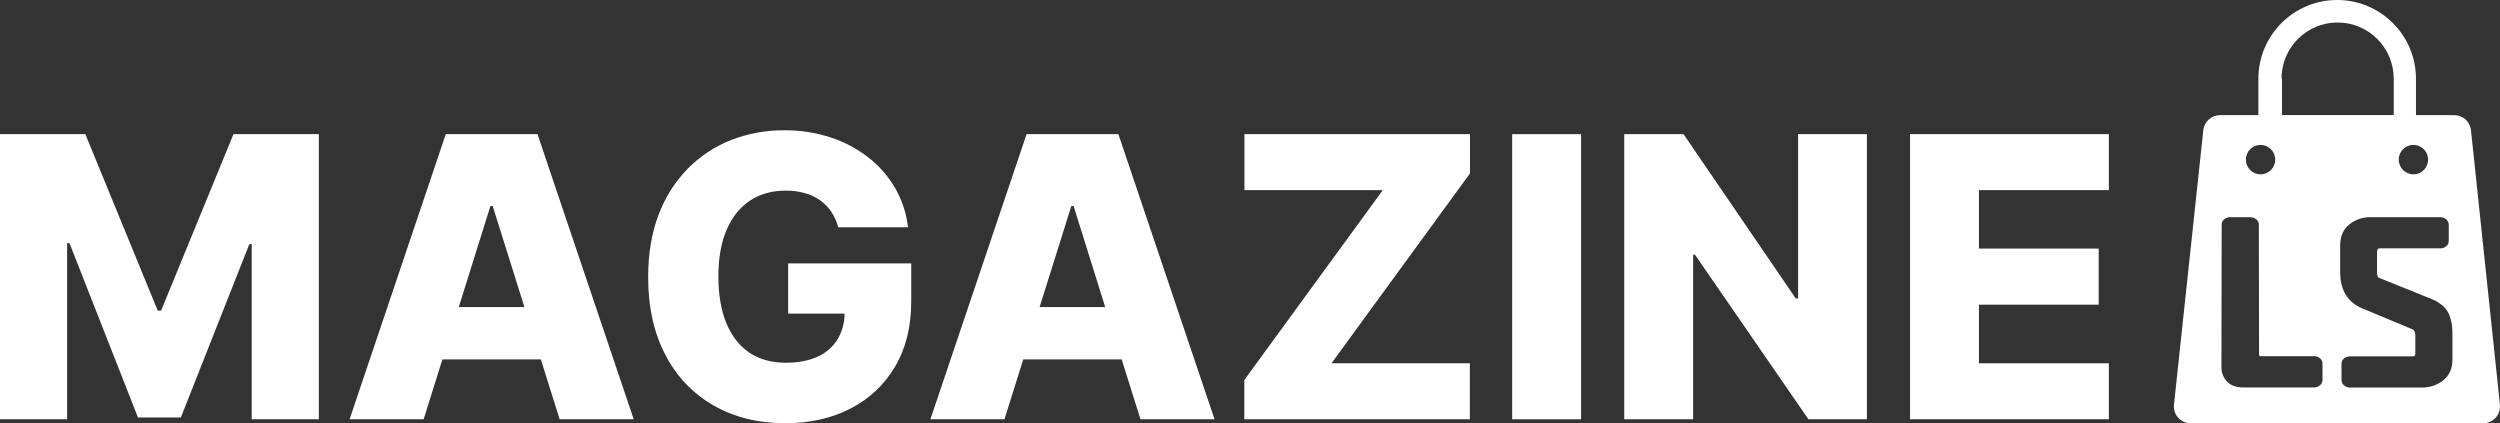 <?xml version="1.0" encoding="UTF-8"?>
<svg id="Camada_1" data-name="Camada 1" xmlns="http://www.w3.org/2000/svg" viewBox="0 0 984.48 166.67">
  <rect x="0" y="0" width="984.48" height="166.67" fill="#333333" stroke="none"/>
  <defs>
    <style>
      .cls-1 {
        fill: #fff;
      }
    </style>
  </defs>
  <polygon class="cls-1" points="63.43 122.34 62.12 122.34 33.61 52.83 0 52.83 0 165.1 26.43 165.1 26.43 95.75 27.36 95.75 54.33 164.39 71.22 164.39 98.19 96.13 99.12 96.13 99.12 165.1 125.55 165.1 125.55 52.83 91.94 52.83 63.43 122.34"/>
  <path class="cls-1" d="m175.54,52.83l-37.88,112.28h29.16l7.39-23.57h38.77l7.41,23.57h29.16l-37.89-112.28h-36.13Zm5.12,68.09l12.47-39.81h.88l12.5,39.81h-25.85Z"/>
  <path class="cls-1" d="m310.35,123.49h22.24c0,3.5-.92,6.94-2.67,9.98-1.85,3.06-4.6,5.48-7.86,6.93-3.46,1.63-7.67,2.44-12.64,2.44-5.63,0-10.41-1.33-14.35-3.99-3.93-2.66-6.95-6.54-9.04-11.61-2.09-5.08-3.13-11.23-3.13-18.45s1.08-13.31,3.24-18.28c2.15-5.01,5.21-8.84,9.18-11.49,3.97-2.64,8.68-3.96,14.12-3.95,2.52-.02,5.02.3,7.45.97,2.16.58,4.2,1.54,6.03,2.82,1.74,1.23,3.24,2.76,4.44,4.52,1.25,1.87,2.17,3.94,2.73,6.12h27.47c-.6-5.43-2.32-10.67-5.04-15.41-2.71-4.67-6.3-8.78-10.57-12.1-4.48-3.47-9.52-6.14-14.91-7.89-5.87-1.9-12.01-2.85-18.17-2.79-7.17-.06-14.28,1.24-20.97,3.83-6.42,2.52-12.24,6.37-17.08,11.29-5.06,5.19-8.97,11.38-11.48,18.18-2.73,7.14-4.1,15.31-4.1,24.53,0,11.84,2.28,22.07,6.83,30.68,4.26,8.33,10.85,15.23,18.97,19.87,8.12,4.64,17.53,6.96,28.24,6.96,9.65,0,18.19-1.92,25.63-5.76,7.31-3.71,13.39-9.44,17.54-16.5,4.26-7.16,6.39-15.77,6.39-25.82v-14.86h-48.47v19.79Z"/>
  <path class="cls-1" d="m404.26,52.83l-37.88,112.28h29.17l7.39-23.57h38.77l7.4,23.57h29.17l-37.87-112.28h-36.13Zm5.13,68.1l12.49-39.81h.88l12.47,39.81h-25.84Z"/>
  <polygon class="cls-1" points="490.05 74.86 544.54 74.86 490 149.64 490 165.1 578.82 165.1 578.82 143.06 524.32 143.06 578.87 68.29 578.87 52.82 490.05 52.82 490.05 74.86"/>
  <rect class="cls-1" x="595.48" y="52.83" width="27.14" height="112.28"/>
  <polygon class="cls-1" points="708.08 117.52 707.15 117.52 662.96 52.83 639.61 52.83 639.61 165.1 666.74 165.1 666.74 100.3 667.46 100.3 712.14 165.1 735.17 165.1 735.17 52.83 708.08 52.83 708.08 117.52"/>
  <polygon class="cls-1" points="752.16 165.1 830.45 165.1 830.45 143.06 779.29 143.06 779.29 119.98 826.44 119.98 826.44 97.89 779.29 97.89 779.29 74.87 830.45 74.87 830.45 52.82 752.16 52.82 752.16 165.1"/>
  <path class="cls-1" d="m984.46,159.37l-11.41-108.13c-.35-3.35-3.18-5.89-6.55-5.89h-15.11v-14.35C951.38,13.87,937.47-.01,920.34,0c-17.12.01-30.99,13.89-31.01,31v14.35h-15.13c-3.36,0-6.18,2.53-6.55,5.87l-11.56,108.16c-.39,3.61,2.23,6.85,5.84,7.24.23,0,.46.04.68.04h115.28c3.63,0,6.58-2.94,6.58-6.58.02-.26,0-.48-.01-.72m-34.08-102.29c3.19,0,5.79,2.58,5.79,5.78,0,3.2-2.58,5.79-5.78,5.79-3.19,0-5.79-2.58-5.79-5.78h0c0-3.2,2.59-5.79,5.78-5.79m-29.84-48.2c12.19,0,22.08,9.88,22.09,22.07h0v14.36h-44v-14.35h-.18c0-12.2,9.89-22.09,22.09-22.09m-30.36,48.22c3.2,0,5.79,2.58,5.8,5.77,0,3.19-2.58,5.79-5.77,5.8-3.2,0-5.79-2.58-5.8-5.77v-.05c0-3.19,2.59-5.77,5.77-5.77v.02Zm24.42,92.52c0,.83-.37,1.61-1.03,2.12-.64.55-1.46.86-2.3.86h-27.89c-2.71,0-4.81-.75-6.32-2.25-1.54-1.59-2.36-3.75-2.27-5.96l.09-55.93c0-.79.34-1.54.95-2.05.66-.58,1.51-.88,2.38-.85h7.96c.84,0,1.65.28,2.3.81.65.48,1.04,1.24,1.04,2.05l.09,50.97c0,.6.15.89.45.89h21.18c.88-.03,1.75.28,2.4.87.6.51.95,1.26.94,2.05l.02,6.44Zm51.15-8.03c0,3.55-1.2,6.28-3.61,8.2-2.39,1.89-5.35,2.89-8.4,2.84h-28.24c-.91.04-1.81-.29-2.48-.9-.59-.52-.93-1.26-.94-2.05v-6.48c0-.81.38-1.58,1.04-2.05.68-.54,1.52-.83,2.39-.82h24.91c.48,0,.72-.38.72-1.08v-6.96c0-1.37-.33-2.23-.99-2.53l-19.67-8.2c-5.95-2.4-8.93-7.22-8.94-14.43v-10.39c0-3.6,1.19-6.37,3.57-8.3,2.35-1.92,5.3-2.94,8.34-2.89h27.52c.88-.03,1.74.29,2.39.9.6.52.94,1.26.94,2.05v6.46c0,.81-.37,1.57-1.03,2.05-.65.53-1.46.82-2.3.81h-23.91c-.68,0-1,.48-1,1.45v7.85c0,1.36.21,2.12.64,2.25l20.84,8.39c1.69.67,3.24,1.63,4.6,2.84,1.16,1.04,2.03,2.36,2.53,3.83.42,1.2.73,2.44.9,3.7.14,1.26.2,2.52.18,3.79v9.66Z"/>
</svg>